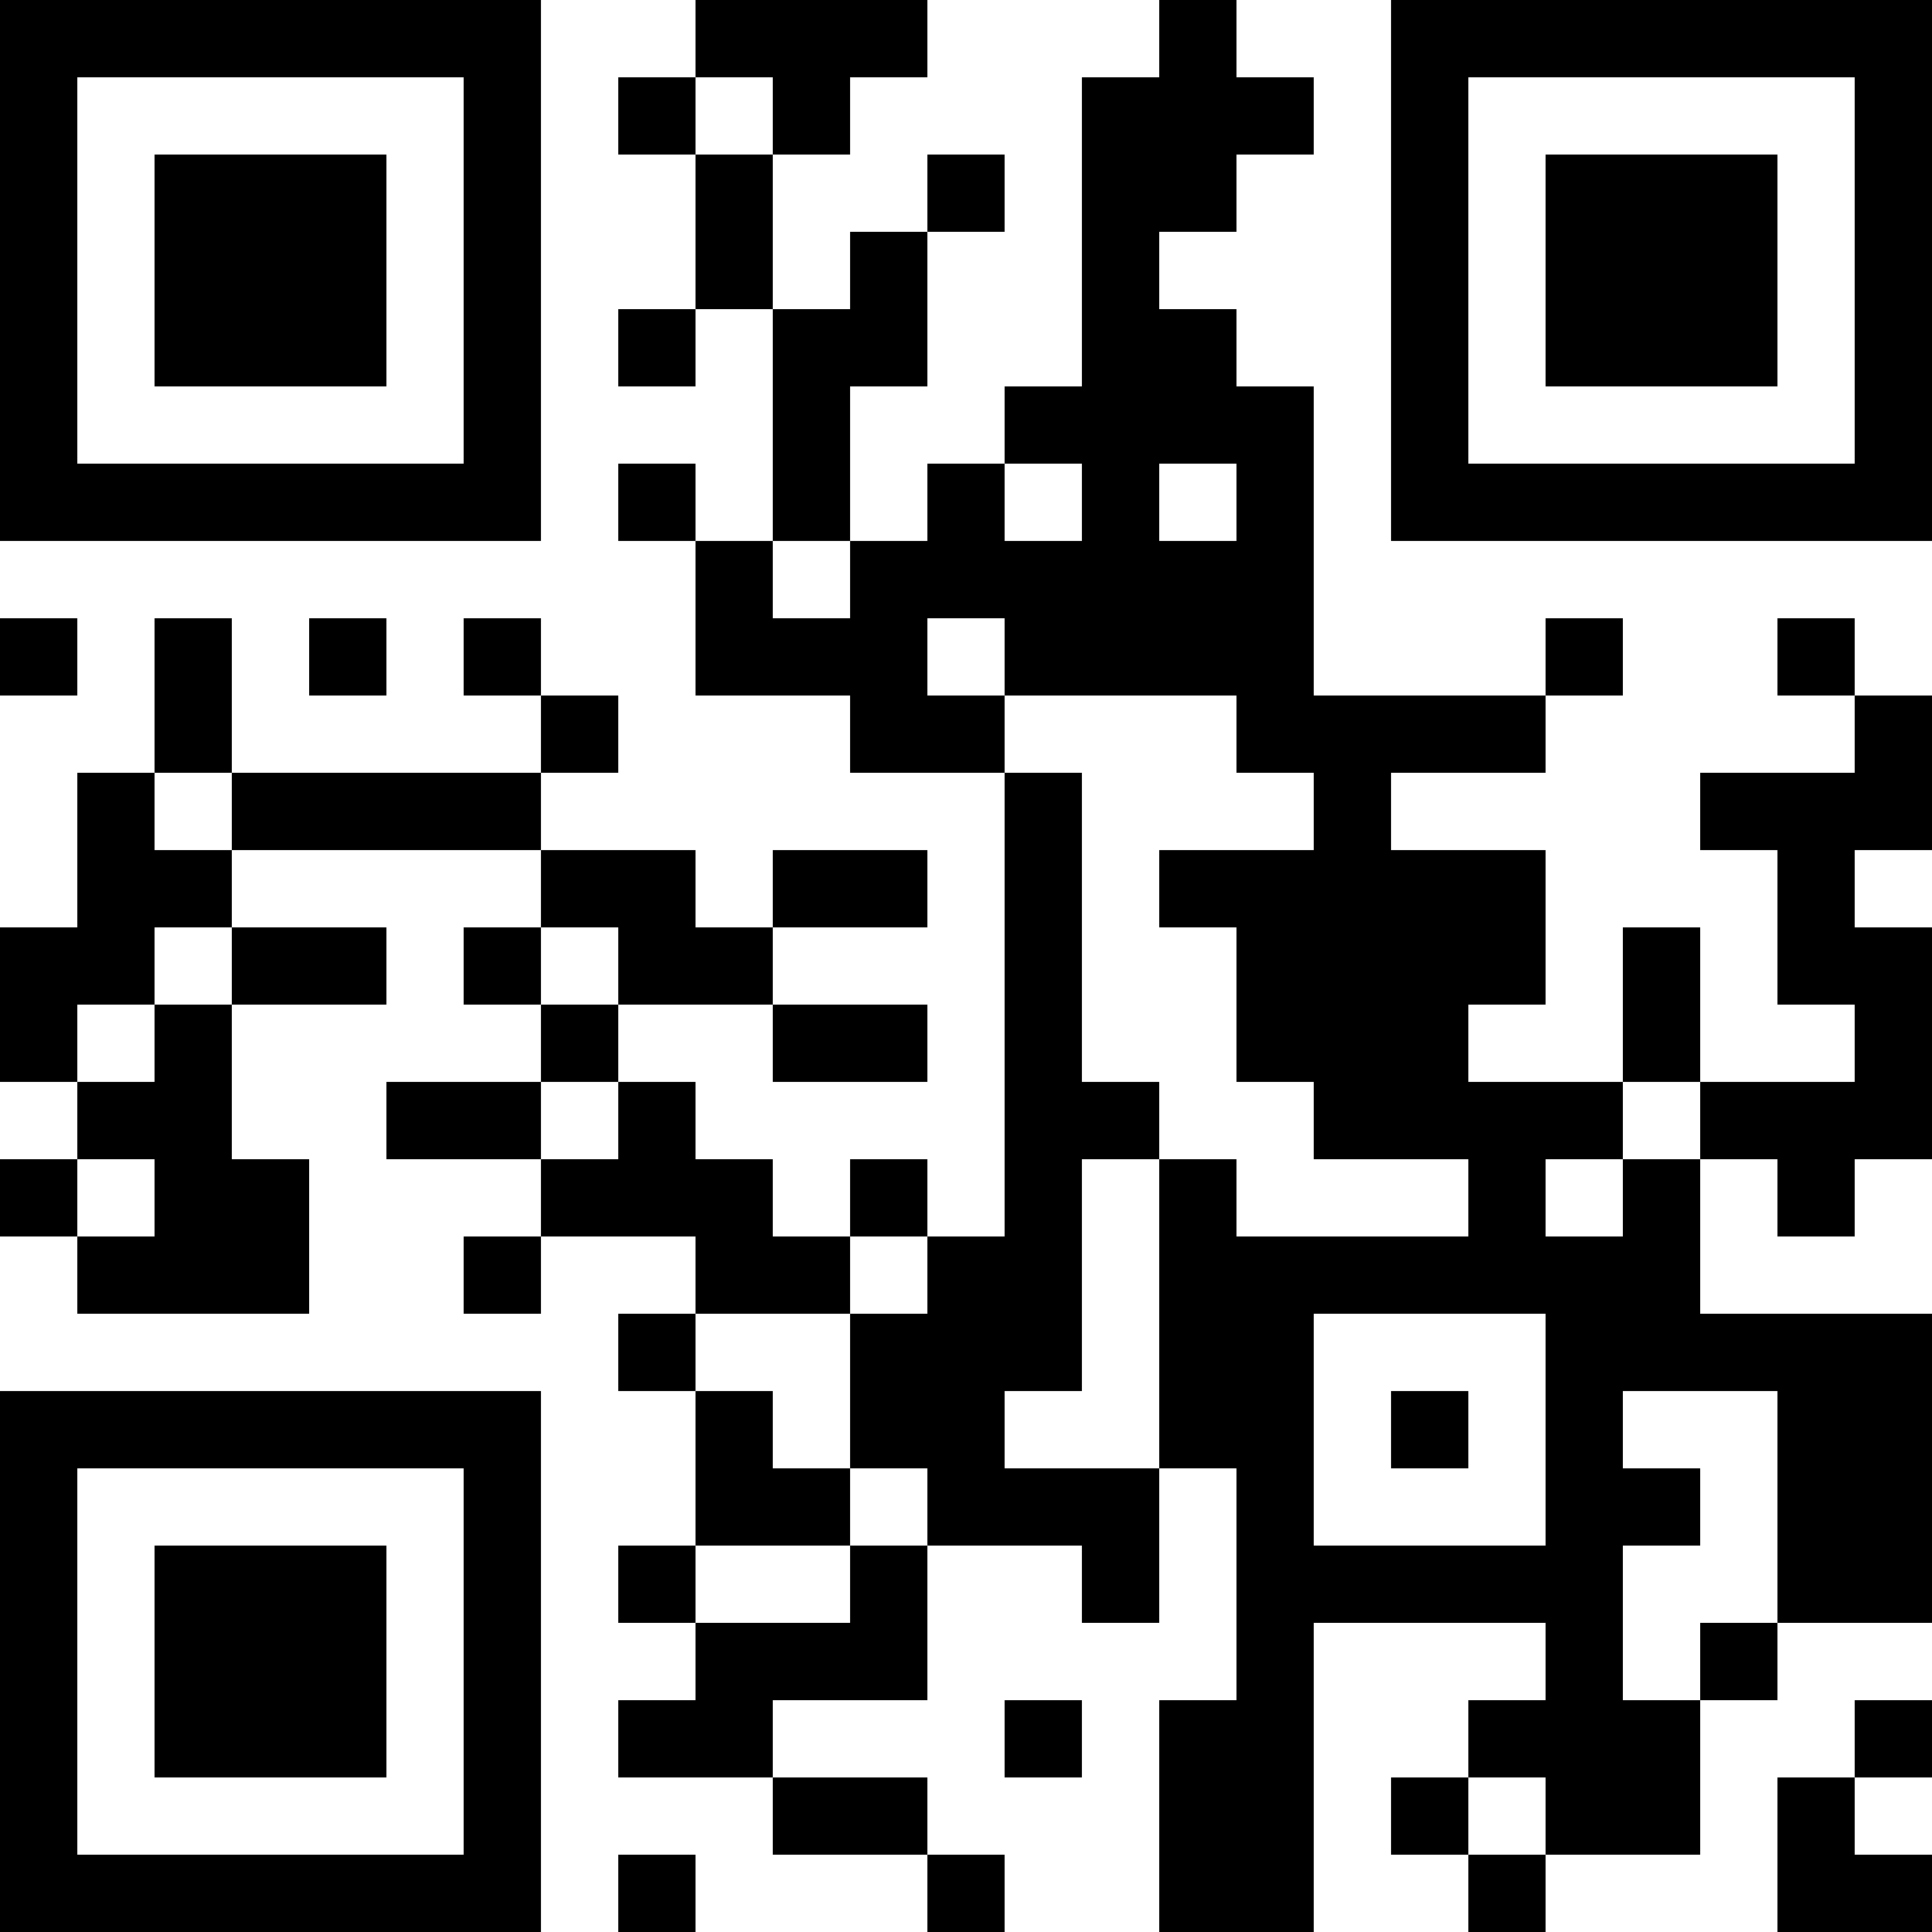 <svg id="Layer_1" data-name="Layer 1" xmlns="http://www.w3.org/2000/svg" viewBox="0 0 100 100"><title>qr-engiemove-be</title><path d="M28,28V0H0V28H28ZM4,14V4H24V24H4Z"/><polygon points="40 56 44 56 48 56 48 54 48 52 44 52 40 52 40 54 40 56"/><polygon points="32 16 32 18 32 20 34 20 36 20 36 18 36 16 34 16 32 16"/><polygon points="48 48 48 46 48 44 44 44 40 44 40 46 40 48 44 48 48 48"/><polygon points="40 4 40 6 40 8 42 8 44 8 44 6 44 4 46 4 48 4 48 2 48 0 42 0 36 0 36 2 36 4 38 4 40 4"/><polygon points="36 24 34 24 32 24 32 26 32 28 34 28 36 28 36 26 36 24"/><polygon points="36 4 34 4 32 4 32 6 32 8 34 8 36 8 36 6 36 4"/><polygon points="24 64 24 66 24 68 26 68 28 68 28 66 28 64 26 64 24 64"/><polygon points="32 40 32 38 32 36 30 36 28 36 28 38 28 40 30 40 32 40"/><polygon points="28 32 26 32 24 32 24 34 24 36 26 36 28 36 28 34 28 32"/><polygon points="48 100 50 100 52 100 52 98 52 96 50 96 48 96 48 98 48 100"/><polygon points="12 40 12 36 12 32 10 32 8 32 8 36 8 40 10 40 12 40"/><polygon points="40 96 44 96 48 96 48 94 48 92 44 92 40 92 40 94 40 96"/><polygon points="8 44 8 42 8 40 6 40 4 40 4 44 4 48 2 48 0 48 0 52 0 56 2 56 4 56 4 54 4 52 6 52 8 52 8 50 8 48 10 48 12 48 12 46 12 44 10 44 8 44"/><polygon points="12 52 16 52 20 52 20 50 20 48 16 48 12 48 12 50 12 52"/><polygon points="28 40 20 40 12 40 12 42 12 44 20 44 28 44 28 42 28 40"/><polygon points="8 52 8 54 8 56 6 56 4 56 4 58 4 60 6 60 8 60 8 62 8 64 6 64 4 64 4 66 4 68 10 68 16 68 16 64 16 60 14 60 12 60 12 56 12 52 10 52 8 52"/><polygon points="4 60 2 60 0 60 0 62 0 64 2 64 4 64 4 62 4 60"/><polygon points="88 84 88 86 88 88 90 88 92 88 92 86 92 84 90 84 88 84"/><polygon points="44 80 44 82 44 84 40 84 36 84 36 86 36 88 34 88 32 88 32 90 32 92 36 92 40 92 40 90 40 88 44 88 48 88 48 84 48 80 46 80 44 80"/><polygon points="36 80 34 80 32 80 32 82 32 84 34 84 36 84 36 82 36 80"/><polygon points="52 76 52 74 52 72 54 72 56 72 56 66 56 60 58 60 60 60 60 58 60 56 58 56 56 56 56 48 56 40 54 40 52 40 52 52 52 64 50 64 48 64 48 66 48 68 46 68 44 68 44 72 44 76 46 76 48 76 48 78 48 80 52 80 56 80 56 82 56 84 58 84 60 84 60 80 60 76 56 76 52 76"/><polygon points="36 68 34 68 32 68 32 70 32 72 34 72 36 72 36 70 36 68"/><polygon points="44 80 44 78 44 76 42 76 40 76 40 74 40 72 38 72 36 72 36 76 36 80 40 80 44 80"/><polygon points="44 68 44 66 44 64 42 64 40 64 40 62 40 60 38 60 36 60 36 58 36 56 34 56 32 56 32 58 32 60 30 60 28 60 28 62 28 64 32 64 36 64 36 66 36 68 40 68 44 68"/><polygon points="96 36 96 38 96 40 92 40 88 40 88 42 88 44 90 44 92 44 92 48 92 52 94 52 96 52 96 54 96 56 92 56 88 56 88 58 88 60 90 60 92 60 92 62 92 64 94 64 96 64 96 62 96 60 98 60 100 60 100 54 100 48 98 48 96 48 96 46 96 44 98 44 100 44 100 40 100 36 98 36 96 36"/><polygon points="76 92 74 92 72 92 72 94 72 96 74 96 76 96 76 94 76 92"/><path d="M84,60v4H80V60h4V56H76V52h4V44H72V40h8V36H68V20H64V16H60V12h4V8h4V4H64V0H60V4H56V20H52v4h4v4H52V24H48v4H44v4H40V28H36v8h8v4h8V36H48V32h4v4H64v4h4v4H60v4h4v8h4v4h8v4H64V60H60V76h4V88H60v12h8V84H80v4H76v4h4v4h8V88H84V80h4V76H84V72h8V84h8V68H88V60H84ZM64,26v2H60V24h4ZM80,74v6H68V68H80Z"/><polygon points="76 96 76 98 76 100 78 100 80 100 80 98 80 96 78 96 76 96"/><polygon points="40 8 38 8 36 8 36 12 36 16 38 16 40 16 40 12 40 8"/><polygon points="84 36 84 34 84 32 82 32 80 32 80 34 80 36 82 36 84 36"/><polygon points="96 32 94 32 92 32 92 34 92 36 94 36 96 36 96 34 96 32"/><polygon points="28 56 24 56 20 56 20 58 20 60 24 60 28 60 28 58 28 56"/><polygon points="88 56 88 52 88 48 86 48 84 48 84 52 84 56 86 56 88 56"/><polygon points="52 12 52 10 52 8 50 8 48 8 48 10 48 12 50 12 52 12"/><polygon points="48 64 48 62 48 60 46 60 44 60 44 62 44 64 46 64 48 64"/><polygon points="28 48 26 48 24 48 24 50 24 52 26 52 28 52 28 50 28 48"/><polygon points="32 56 32 54 32 52 30 52 28 52 28 54 28 56 30 56 32 56"/><polygon points="32 48 32 50 32 52 36 52 40 52 40 50 40 48 38 48 36 48 36 46 36 44 32 44 28 44 28 46 28 48 30 48 32 48"/><polygon points="44 28 44 24 44 20 46 20 48 20 48 16 48 12 46 12 44 12 44 14 44 16 42 16 40 16 40 22 40 28 42 28 44 28"/><path d="M86,0H72V28h28V0ZM96,14V24H76V4H96Z"/><polygon points="4 36 4 34 4 32 2 32 0 32 0 34 0 36 2 36 4 36"/><polygon points="16 34 16 36 18 36 20 36 20 34 20 32 18 32 16 32 16 34"/><path d="M0,72v28H28V72H0ZM24,86V96H4V76H24Z"/><polygon points="52 88 52 90 52 92 54 92 56 92 56 90 56 88 54 88 52 88"/><polygon points="92 92 92 96 92 100 96 100 100 100 100 98 100 96 98 96 96 96 96 94 96 92 94 92 92 92"/><polygon points="96 88 96 90 96 92 98 92 100 92 100 90 100 88 98 88 96 88"/><polygon points="32 96 32 98 32 100 34 100 36 100 36 98 36 96 34 96 32 96"/><polygon points="20 20 20 14 20 8 14 8 8 8 8 14 8 20 14 20 20 20"/><polygon points="72 72 72 74 72 76 74 76 76 76 76 74 76 72 74 72 72 72"/><polygon points="80 8 80 14 80 20 86 20 92 20 92 14 92 8 86 8 80 8"/><polygon points="8 80 8 86 8 92 14 92 20 92 20 86 20 80 14 80 8 80"/></svg>